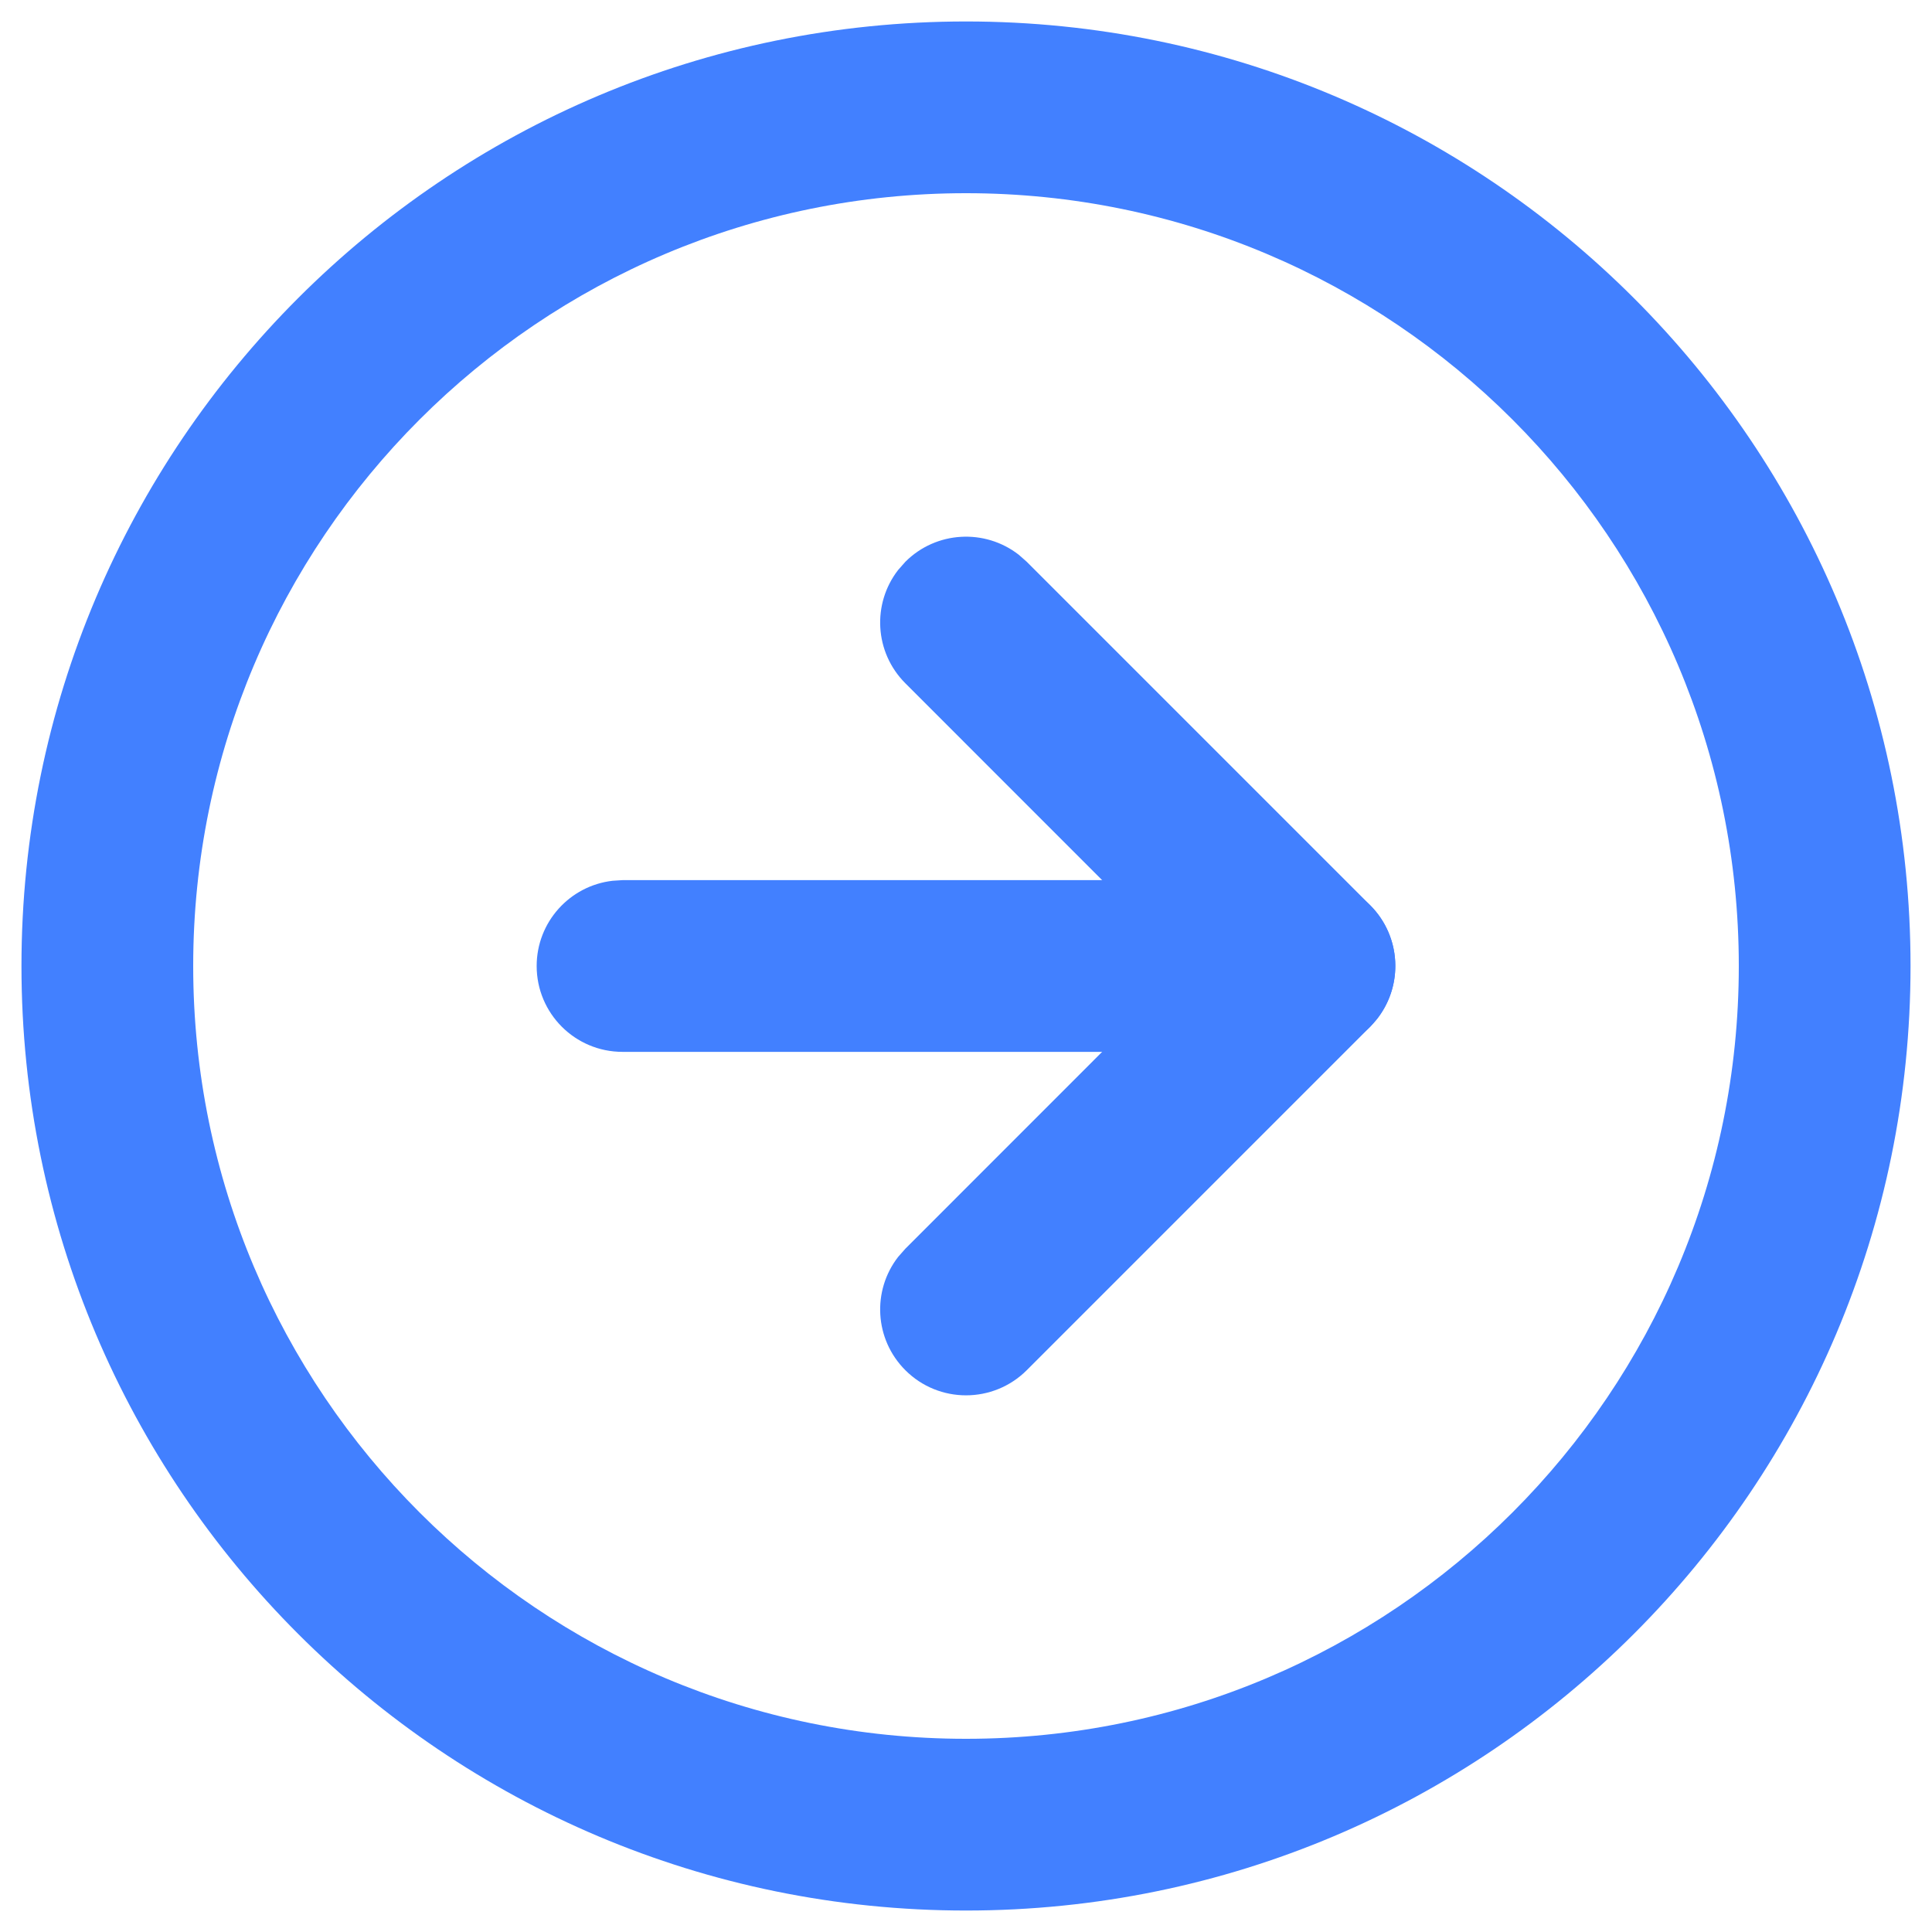 <svg width="18" height="18" viewBox="0 0 18 18" fill="none" xmlns="http://www.w3.org/2000/svg">
<path fill-rule="evenodd" clip-rule="evenodd" d="M0.2 9C0.2 4.14 4.14 0.2 9 0.2C13.86 0.2 17.8 4.14 17.8 9C17.8 13.86 13.86 17.8 9 17.8C4.14 17.8 0.2 13.86 0.2 9ZM16.2 9C16.2 5.024 12.977 1.8 9 1.8C5.024 1.8 1.8 5.024 1.8 9C1.8 12.977 5.024 16.2 9 16.2C12.977 16.2 16.2 12.977 16.2 9Z" fill="#4280FF"/>
<path d="M8.435 5.234C8.723 4.946 9.177 4.924 9.491 5.168L9.566 5.234L12.766 8.434C13.054 8.723 13.076 9.176 12.832 9.49L12.766 9.566L9.566 12.766C9.253 13.078 8.747 13.078 8.435 12.766C8.146 12.477 8.124 12.024 8.368 11.71L8.435 11.634L11.068 9L8.435 6.366C8.146 6.077 8.124 5.624 8.368 5.31L8.435 5.234Z" fill="#4280FF"/>
<path d="M12.2 8.2C12.642 8.2 13 8.558 13 9C13 9.41 12.691 9.749 12.293 9.795L12.2 9.8H5.8C5.358 9.8 5 9.442 5 9C5 8.59 5.309 8.252 5.707 8.206L5.8 8.2H12.2Z" fill="#4280FF"/>
</svg>
